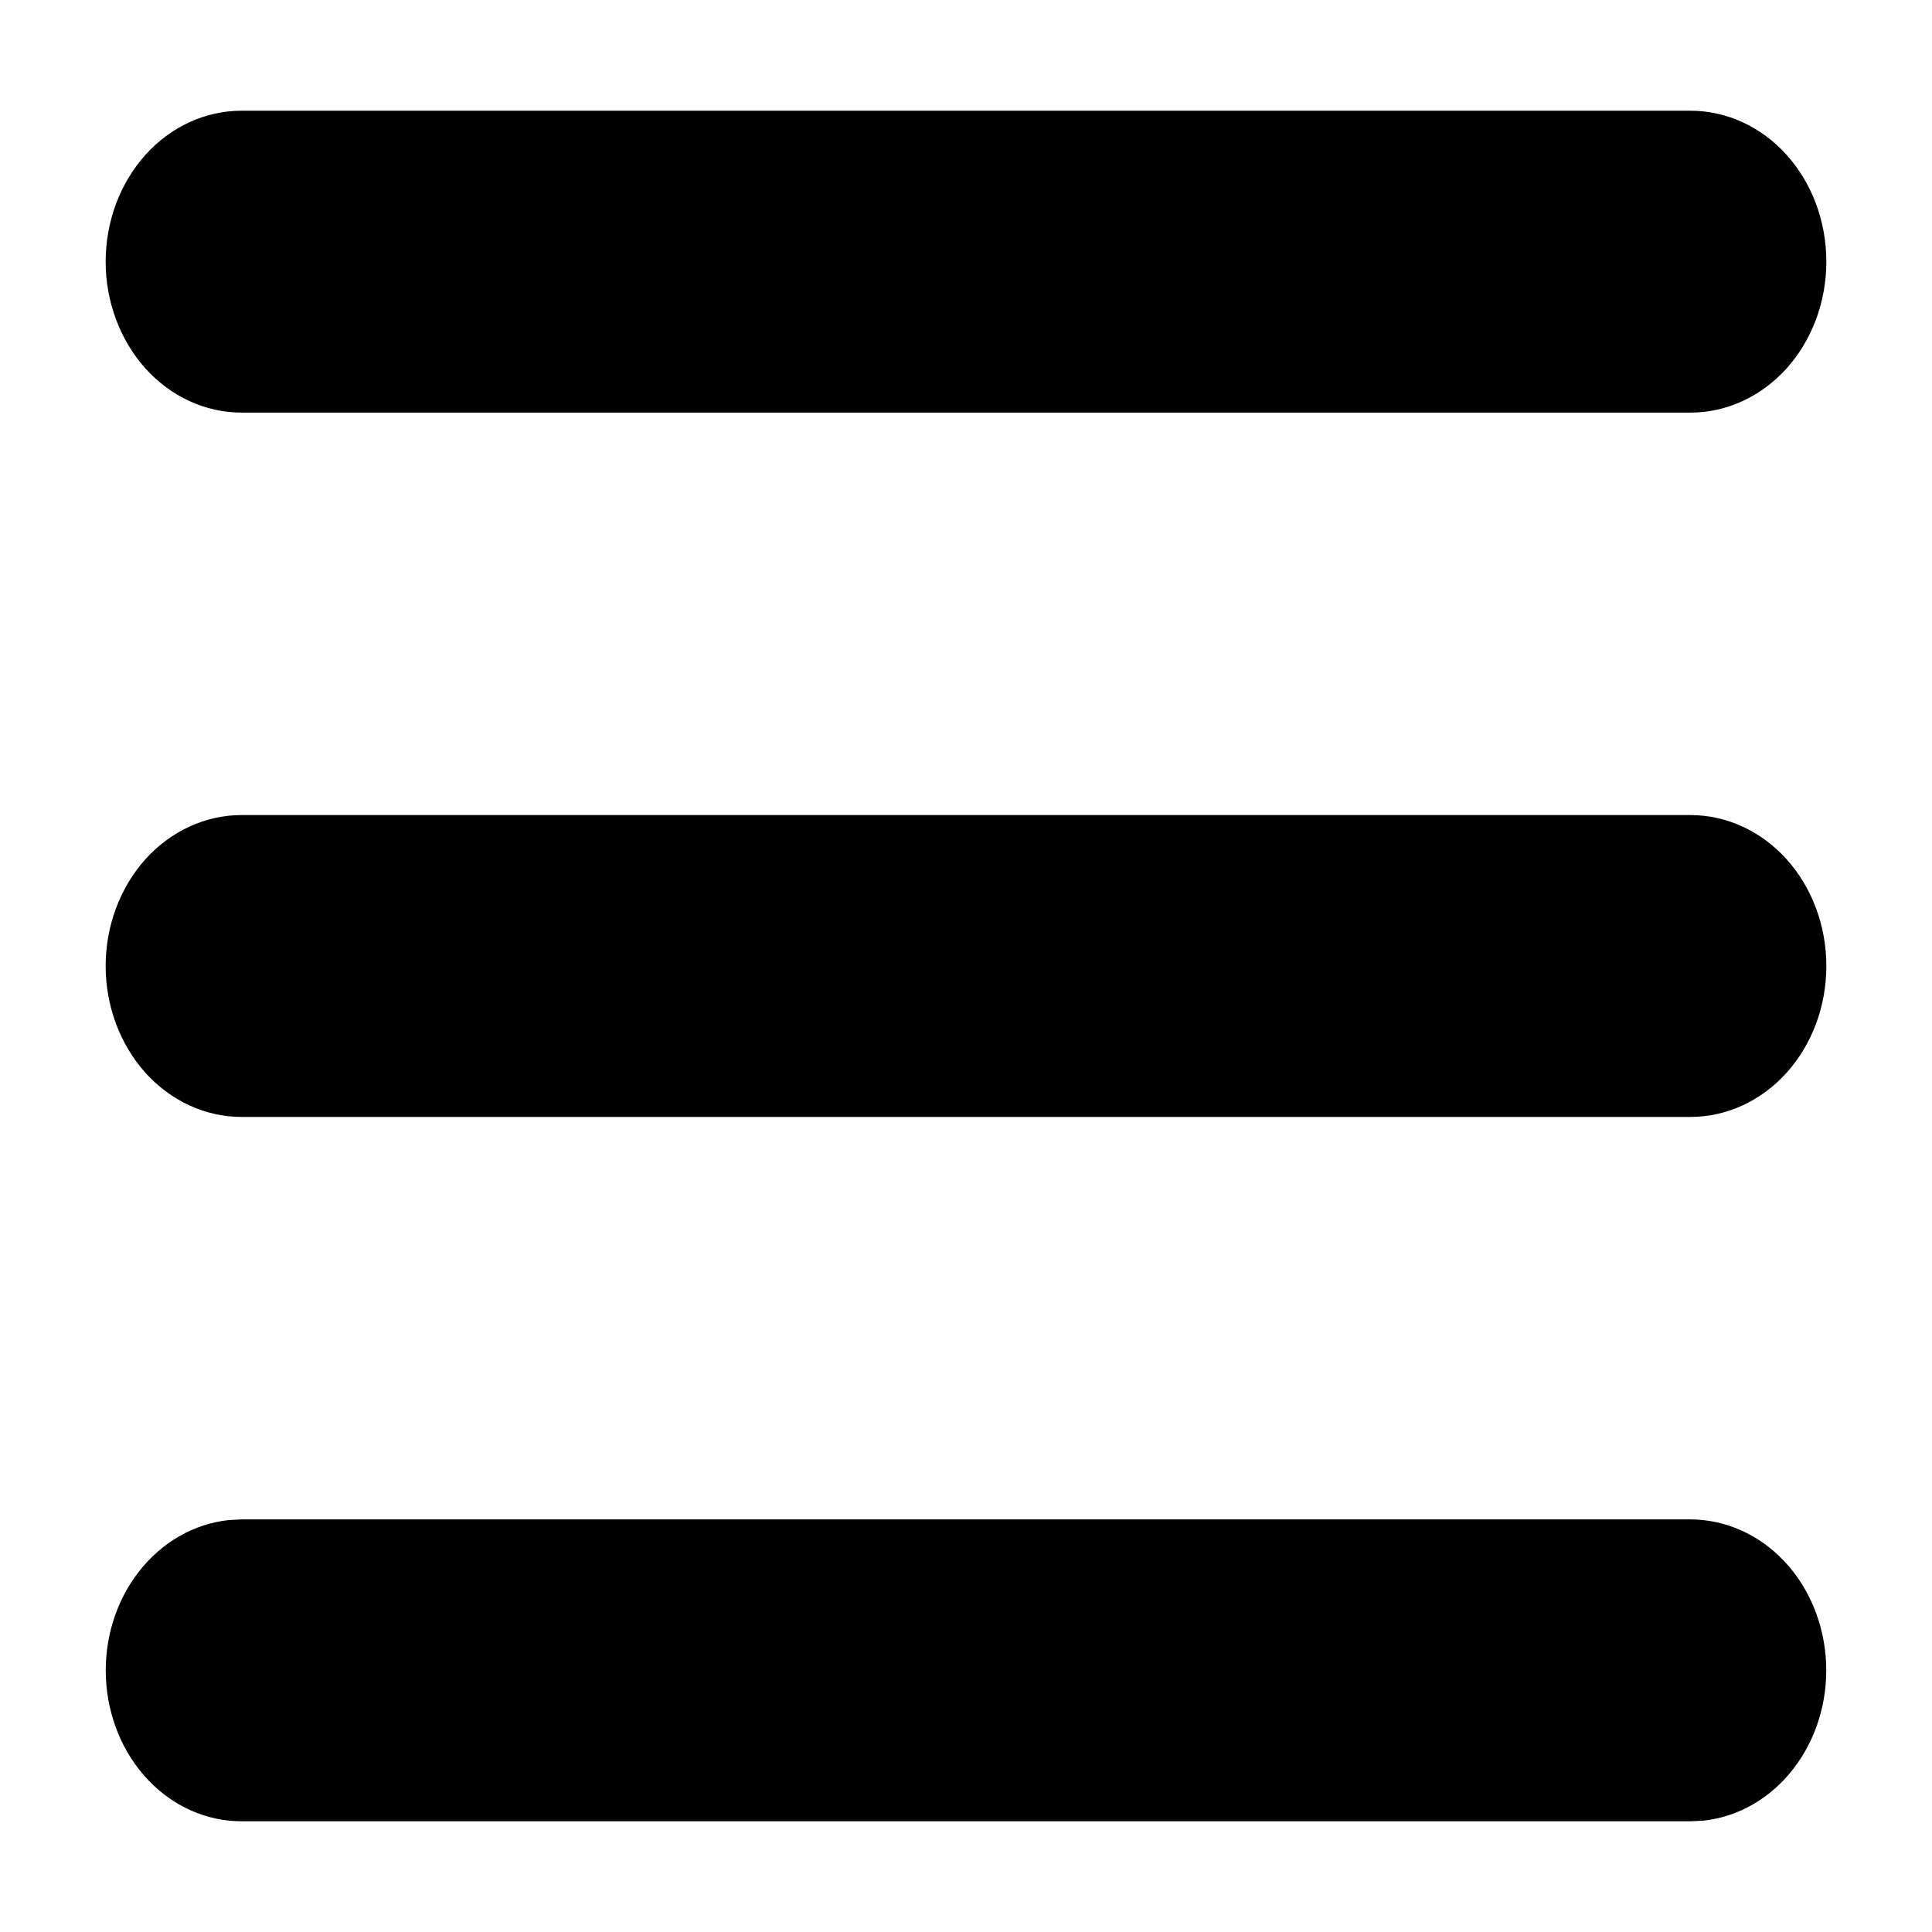 <svg width="16" height="16" viewBox="0 0 16 16" fill="none" xmlns="http://www.w3.org/2000/svg">
<path d="M14 12.583C14.289 12.584 14.567 12.707 14.776 12.929C14.985 13.15 15.109 13.453 15.123 13.773C15.137 14.094 15.039 14.408 14.85 14.651C14.661 14.894 14.396 15.046 14.108 15.078L14 15.083H2C1.711 15.083 1.433 14.96 1.224 14.738C1.015 14.517 0.891 14.214 0.877 13.893C0.863 13.573 0.961 13.258 1.15 13.016C1.339 12.773 1.604 12.62 1.892 12.589L2 12.583H14ZM14 6.75C14.298 6.75 14.585 6.882 14.796 7.116C15.007 7.351 15.125 7.668 15.125 8C15.125 8.332 15.007 8.649 14.796 8.884C14.585 9.118 14.298 9.25 14 9.25H2C1.702 9.25 1.415 9.118 1.204 8.884C0.994 8.649 0.875 8.332 0.875 8C0.875 7.668 0.994 7.351 1.204 7.116C1.415 6.882 1.702 6.75 2 6.75H14ZM14 0.917C14.298 0.917 14.585 1.048 14.796 1.283C15.007 1.517 15.125 1.835 15.125 2.167C15.125 2.498 15.007 2.816 14.796 3.051C14.585 3.285 14.298 3.417 14 3.417H2C1.702 3.417 1.415 3.285 1.204 3.051C0.994 2.816 0.875 2.498 0.875 2.167C0.875 1.835 0.994 1.517 1.204 1.283C1.415 1.048 1.702 0.917 2 0.917H14Z" fill="black"/>
</svg>
